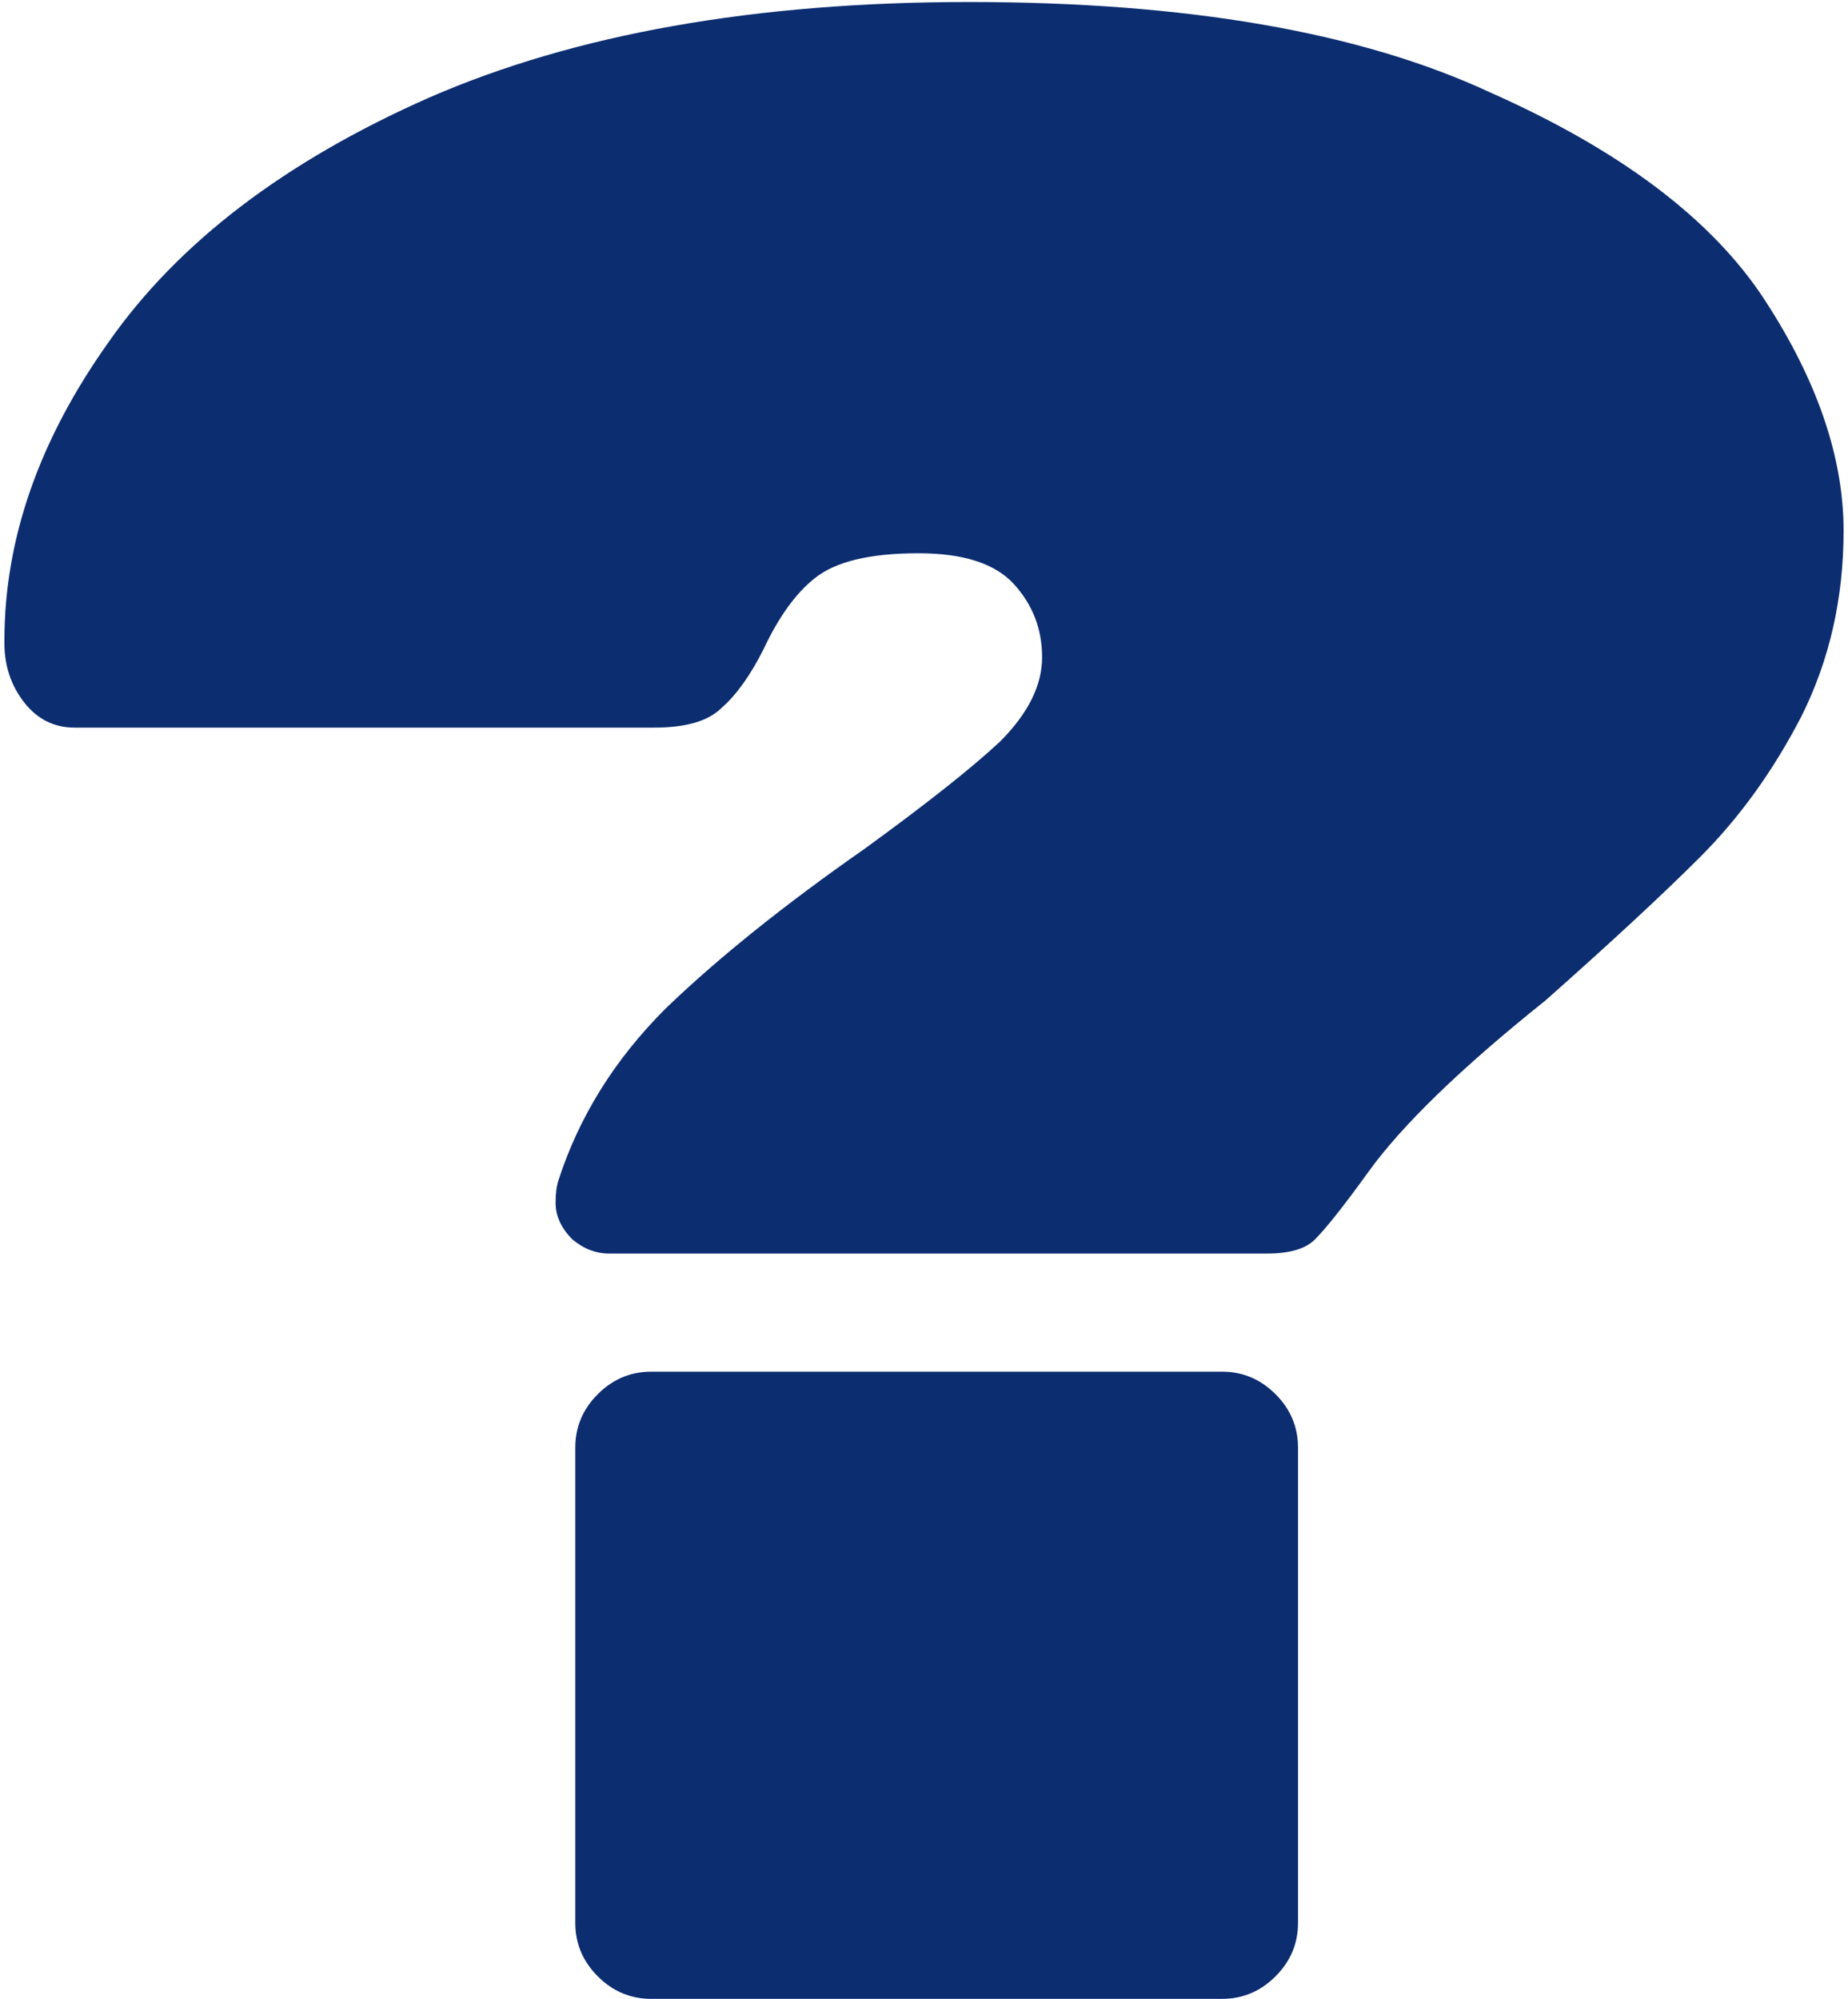 <svg width="184" height="199" viewBox="0 0 184 199" fill="none" xmlns="http://www.w3.org/2000/svg">
<path d="M96.48 0.2C118.133 0.2 135.4 3.187 148.28 9.16C161.347 14.947 170.493 21.853 175.72 29.88C180.947 37.907 183.56 45.56 183.56 52.84C183.56 59.56 182.16 65.72 179.36 71.32C176.56 76.733 173.2 81.4 169.28 85.32C165.547 89.053 160.413 93.813 153.88 99.6C145.48 106.32 139.6 112.013 136.24 116.68C133.813 120.04 132.04 122.28 130.92 123.4C129.987 124.333 128.4 124.8 126.16 124.8H60.64C59.333 124.8 58.12 124.333 57 123.4C55.88 122.28 55.32 121.067 55.32 119.76C55.32 118.827 55.413 118.08 55.6 117.52C57.653 111.173 61.2 105.48 66.24 100.44C71.467 95.4 78.093 90.08 86.12 84.48C92.28 80 96.76 76.453 99.56 73.84C102.36 71.04 103.76 68.24 103.76 65.44C103.76 62.64 102.827 60.213 100.96 58.16C99.093 56.107 95.92 55.08 91.44 55.08C86.587 55.08 83.133 55.92 81.08 57.6C79.213 59.093 77.533 61.427 76.04 64.6C74.733 67.213 73.333 69.173 71.84 70.48C70.533 71.787 68.293 72.44 65.12 72.44H7.44C5.387 72.44 3.707 71.6 2.4 69.92C1.093 68.24 0.44 66.28 0.44 64.04V63.76C0.44 53.68 3.893 43.787 10.8 34.08C17.707 24.187 28.347 16.067 42.72 9.72C57.28 3.373 75.2 0.2 96.48 0.2ZM121.68 136.56C123.733 136.56 125.507 137.307 127 138.8C128.493 140.293 129.24 142.067 129.24 144.12V191.44C129.24 193.493 128.493 195.267 127 196.76C125.507 198.253 123.733 199 121.68 199H64.84C62.787 199 61.013 198.253 59.52 196.76C58.027 195.267 57.28 193.493 57.28 191.44V144.12C57.28 142.067 58.027 140.293 59.52 138.8C61.013 137.307 62.787 136.56 64.84 136.56H121.68Z" fill="#0C2D70"/>
</svg>
